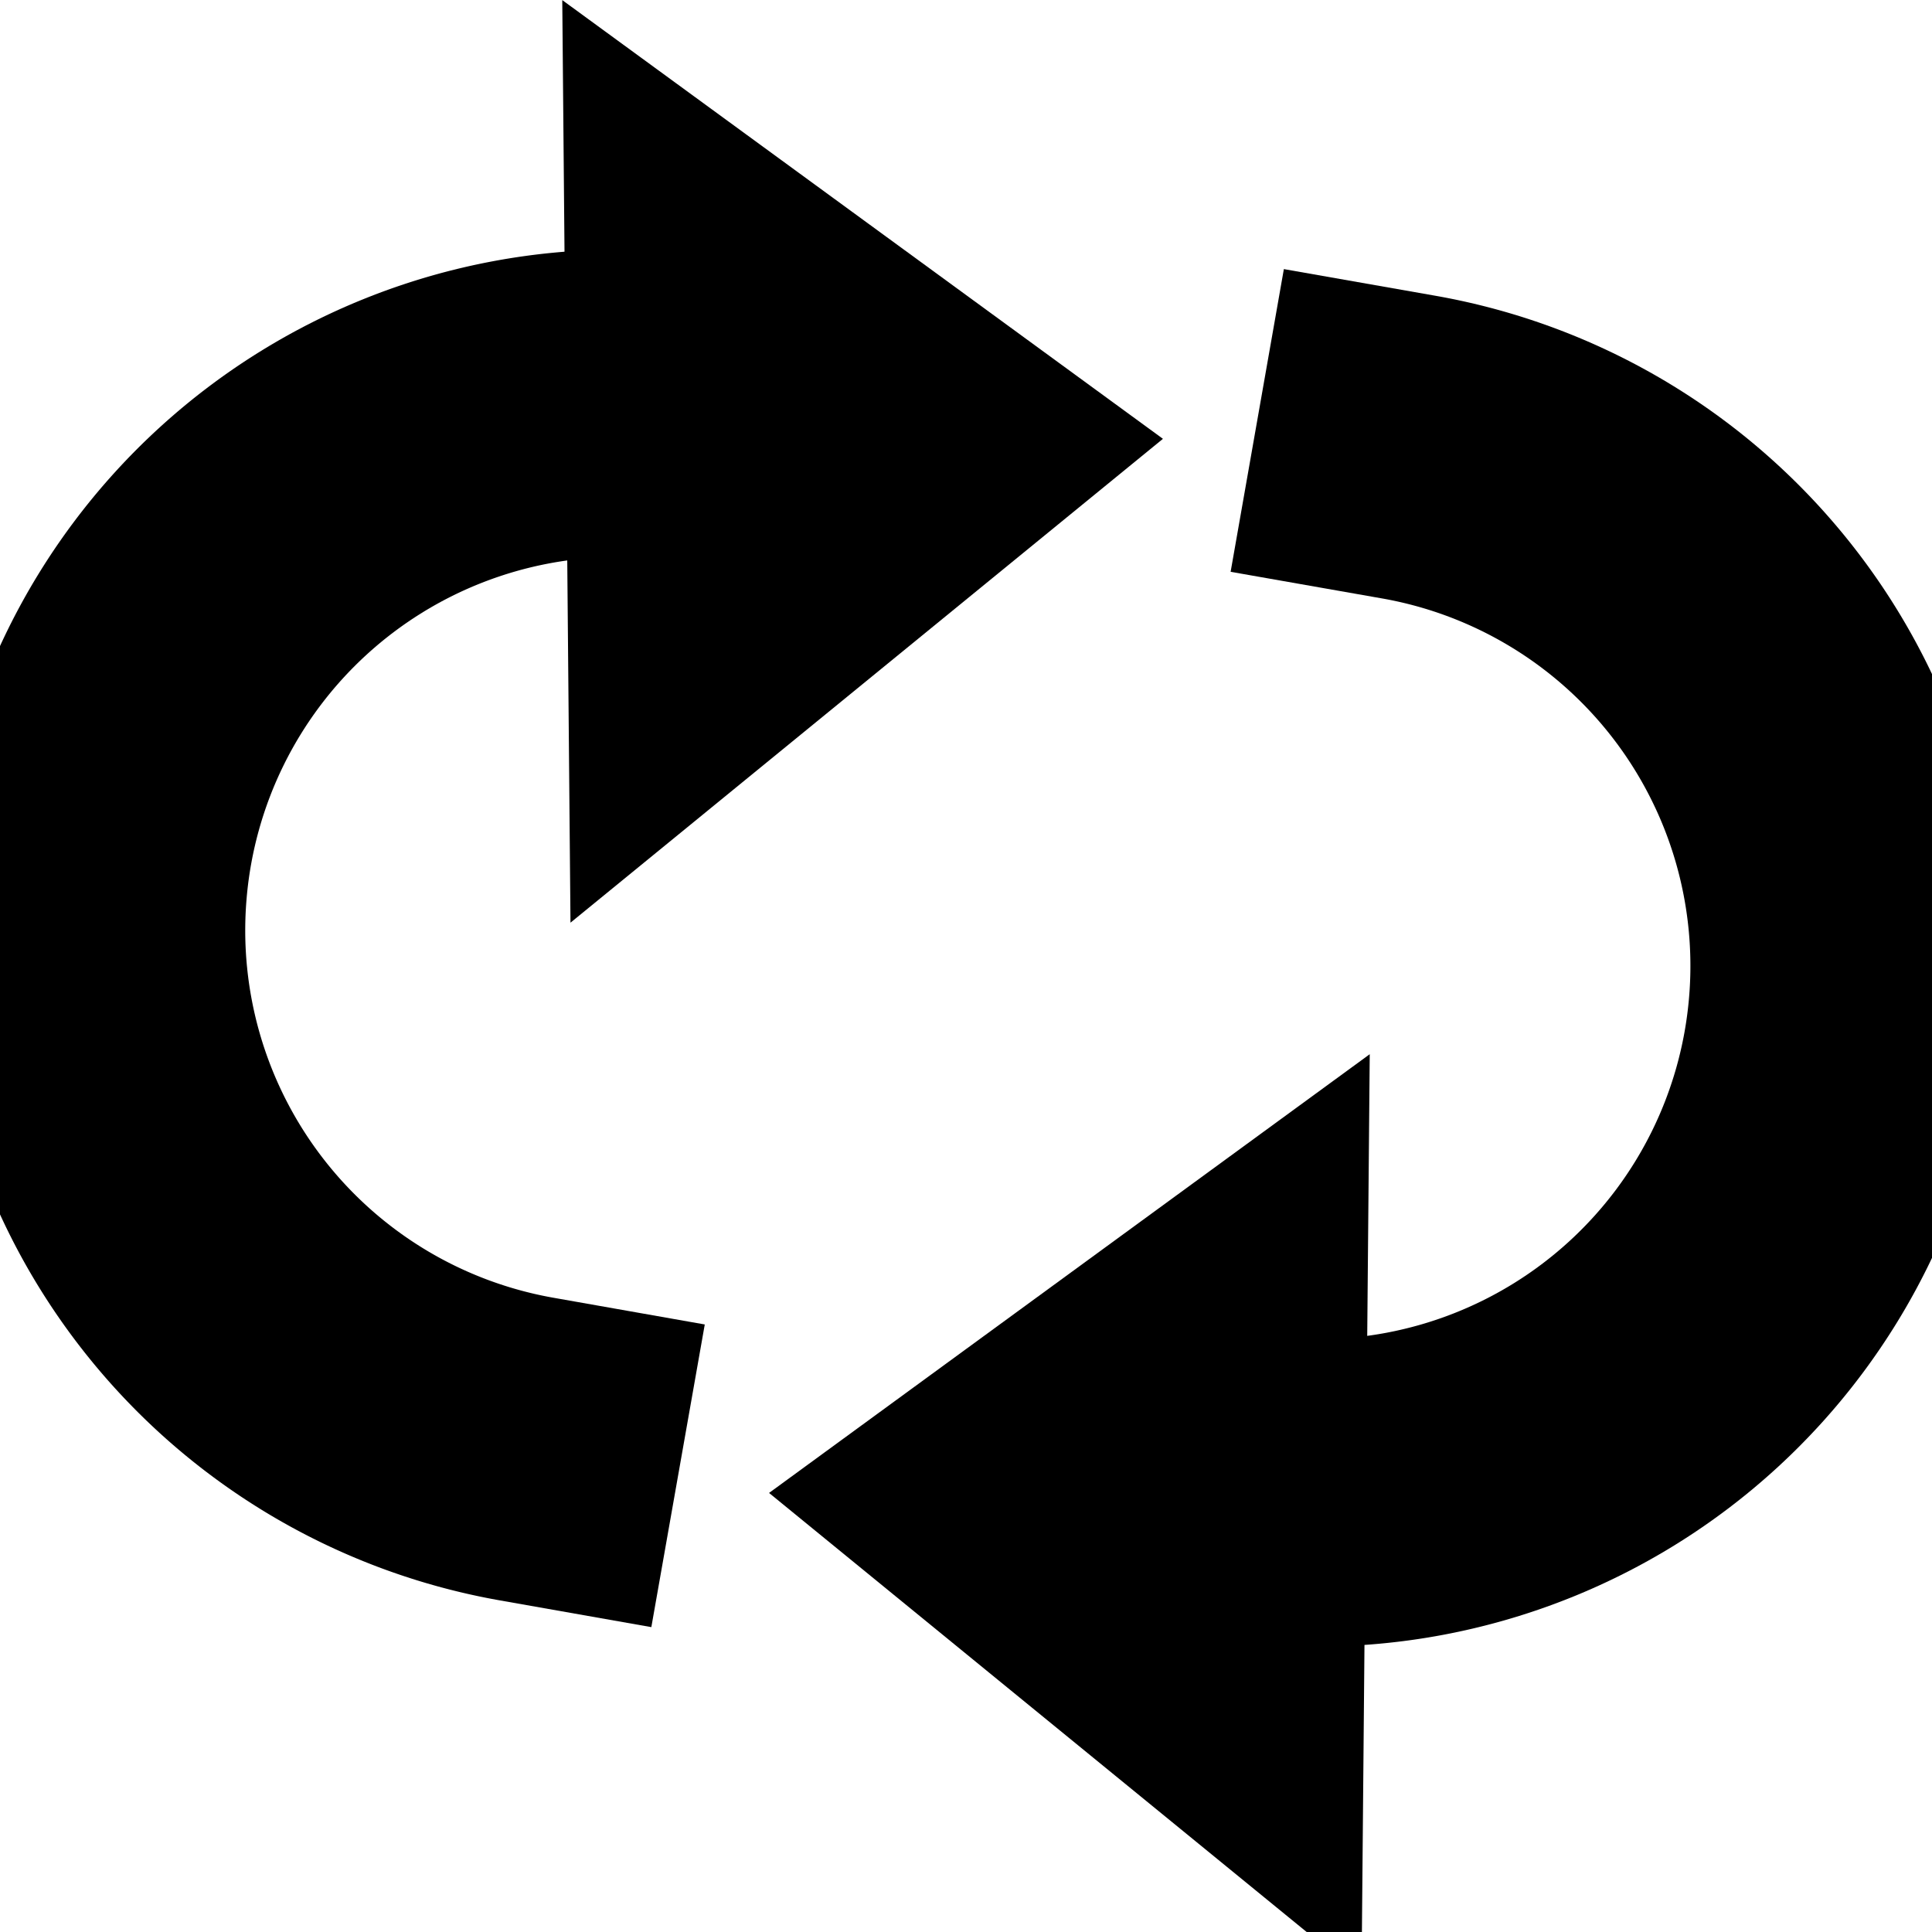 <svg xmlns="http://www.w3.org/2000/svg" xmlns:svg="http://www.w3.org/2000/svg" id="svg8" width="22" height="22" version="1.1" viewBox="0 0 5.821 5.821"><defs id="defs2"><marker style="overflow:visible" id="Arrow1Mstart" orient="auto" refX="0" refY="0"><path transform="scale(0.4) translate(10,0)" style="fill-rule:evenodd;stroke:#000;stroke-width:1pt;stroke-opacity:1;fill:#000;fill-opacity:1" id="path4002" d="M 0.0,0.0 L 5.0,-5.0 L -12.5,0.0 L 5.0,5.0 L 0.0,0.0 z"/></marker><marker style="overflow:visible" id="marker11321" orient="auto" refX="0" refY="0"><path transform="scale(0.8) rotate(180) translate(12.5,0)" style="fill-rule:evenodd;stroke:#000;stroke-width:1pt;stroke-opacity:1;fill:#000;fill-opacity:1" id="path11319" d="M 0.0,0.0 L 5.0,-5.0 L -12.5,0.0 L 5.0,5.0 L 0.0,0.0 z"/></marker><marker style="overflow:visible" id="marker11221" orient="auto" refX="0" refY="0"><path transform="scale(0.8) translate(12.5,0)" style="fill-rule:evenodd;stroke:#000;stroke-width:1pt;stroke-opacity:1;fill:#000;fill-opacity:1" id="path11219" d="M 0.0,0.0 L 5.0,-5.0 L -12.5,0.0 L 5.0,5.0 L 0.0,0.0 z"/></marker><marker style="overflow:visible" id="marker11125" orient="auto" refX="0" refY="0"><path transform="scale(0.8) rotate(180) translate(12.5,0)" style="fill-rule:evenodd;stroke:#000;stroke-width:1pt;stroke-opacity:1;fill:#000;fill-opacity:1" id="path11123" d="M 0.0,0.0 L 5.0,-5.0 L -12.5,0.0 L 5.0,5.0 L 0.0,0.0 z"/></marker><marker style="overflow:visible" id="Arrow1Lend" orient="auto" refX="0" refY="0"><path transform="scale(0.8) rotate(180) translate(12.5,0)" style="fill-rule:evenodd;stroke:#000;stroke-width:1pt;stroke-opacity:1;fill:#000;fill-opacity:1" id="path3999" d="M 0.0,0.0 L 5.0,-5.0 L -12.5,0.0 L 5.0,5.0 L 0.0,0.0 z"/></marker><marker style="overflow:visible" id="marker11005" orient="auto" refX="0" refY="0"><path transform="scale(0.8) translate(12.5,0)" style="fill-rule:evenodd;stroke:#000;stroke-width:1pt;stroke-opacity:1;fill:#000;fill-opacity:1" id="path11003" d="M 0.0,0.0 L 5.0,-5.0 L -12.5,0.0 L 5.0,5.0 L 0.0,0.0 z"/></marker><marker style="overflow:visible" id="marker10977" orient="auto" refX="0" refY="0"><path transform="scale(0.8) translate(12.5,0)" style="fill-rule:evenodd;stroke:#000;stroke-width:1pt;stroke-opacity:1;fill:#000;fill-opacity:1" id="path10975" d="M 0.0,0.0 L 5.0,-5.0 L -12.5,0.0 L 5.0,5.0 L 0.0,0.0 z"/></marker><marker style="overflow:visible" id="Arrow1Lstart" orient="auto" refX="0" refY="0"><path transform="scale(0.8) translate(12.5,0)" style="fill-rule:evenodd;stroke:#000;stroke-width:1pt;stroke-opacity:1;fill:#000;fill-opacity:1" id="path3996" d="M 0.0,0.0 L 5.0,-5.0 L -12.5,0.0 L 5.0,5.0 L 0.0,0.0 z"/></marker><marker style="overflow:visible" id="Arrow1Mstart-0" orient="auto" refX="0" refY="0"><path transform="matrix(0.4,0,0,0.4,4,0)" style="fill:#000;fill-opacity:1;fill-rule:evenodd;stroke:#000;stroke-width:1pt;stroke-opacity:1" id="path4002-2" d="M 0,0 5,-5 -12.5,0 5,5 Z"/></marker></defs><g id="layer1"><path style="fill:none;stroke:#000;stroke-width:.926;stroke-linecap:square;stroke-linejoin:round;stroke-miterlimit:4;stroke-dasharray:none;paint-order:fill markers stroke" id="path10953-3" d="M -4.244,-1.347 A 1.587,1.587 0 0 1 -5.55,-3.049 1.587,1.587 0 0 1 -3.969,-4.498" transform="scale(-1)"/><path style="fill:#000;stroke-width:.529;stroke-linecap:square;stroke-linejoin:round;stroke-miterlimit:4;stroke-dasharray:none;paint-order:fill markers stroke" id="path966" d="M 3.696,1.367 2.251,2.257 2.203,0.56 Z" transform="matrix(1.223,0,-0.02,1.638,-0.989,-0.917)"/><path style="fill:none;stroke:#000;stroke-width:.926;stroke-linecap:square;stroke-linejoin:round;stroke-miterlimit:4;stroke-dasharray:none;paint-order:fill markers stroke" id="path10953-3-5" d="M 1.587,4.366 A 1.587,1.587 0 0 1 0.282,2.664 1.587,1.587 0 0 1 1.863,1.215"/><path style="fill:#000;stroke-width:.529;stroke-linecap:square;stroke-linejoin:round;stroke-miterlimit:4;stroke-dasharray:none;paint-order:fill markers stroke" id="path966-6" d="M 3.696,1.367 2.251,2.257 2.203,0.56 Z" transform="matrix(-1.223,0,0.02,1.638,6.81,2.259)"/></g></svg>